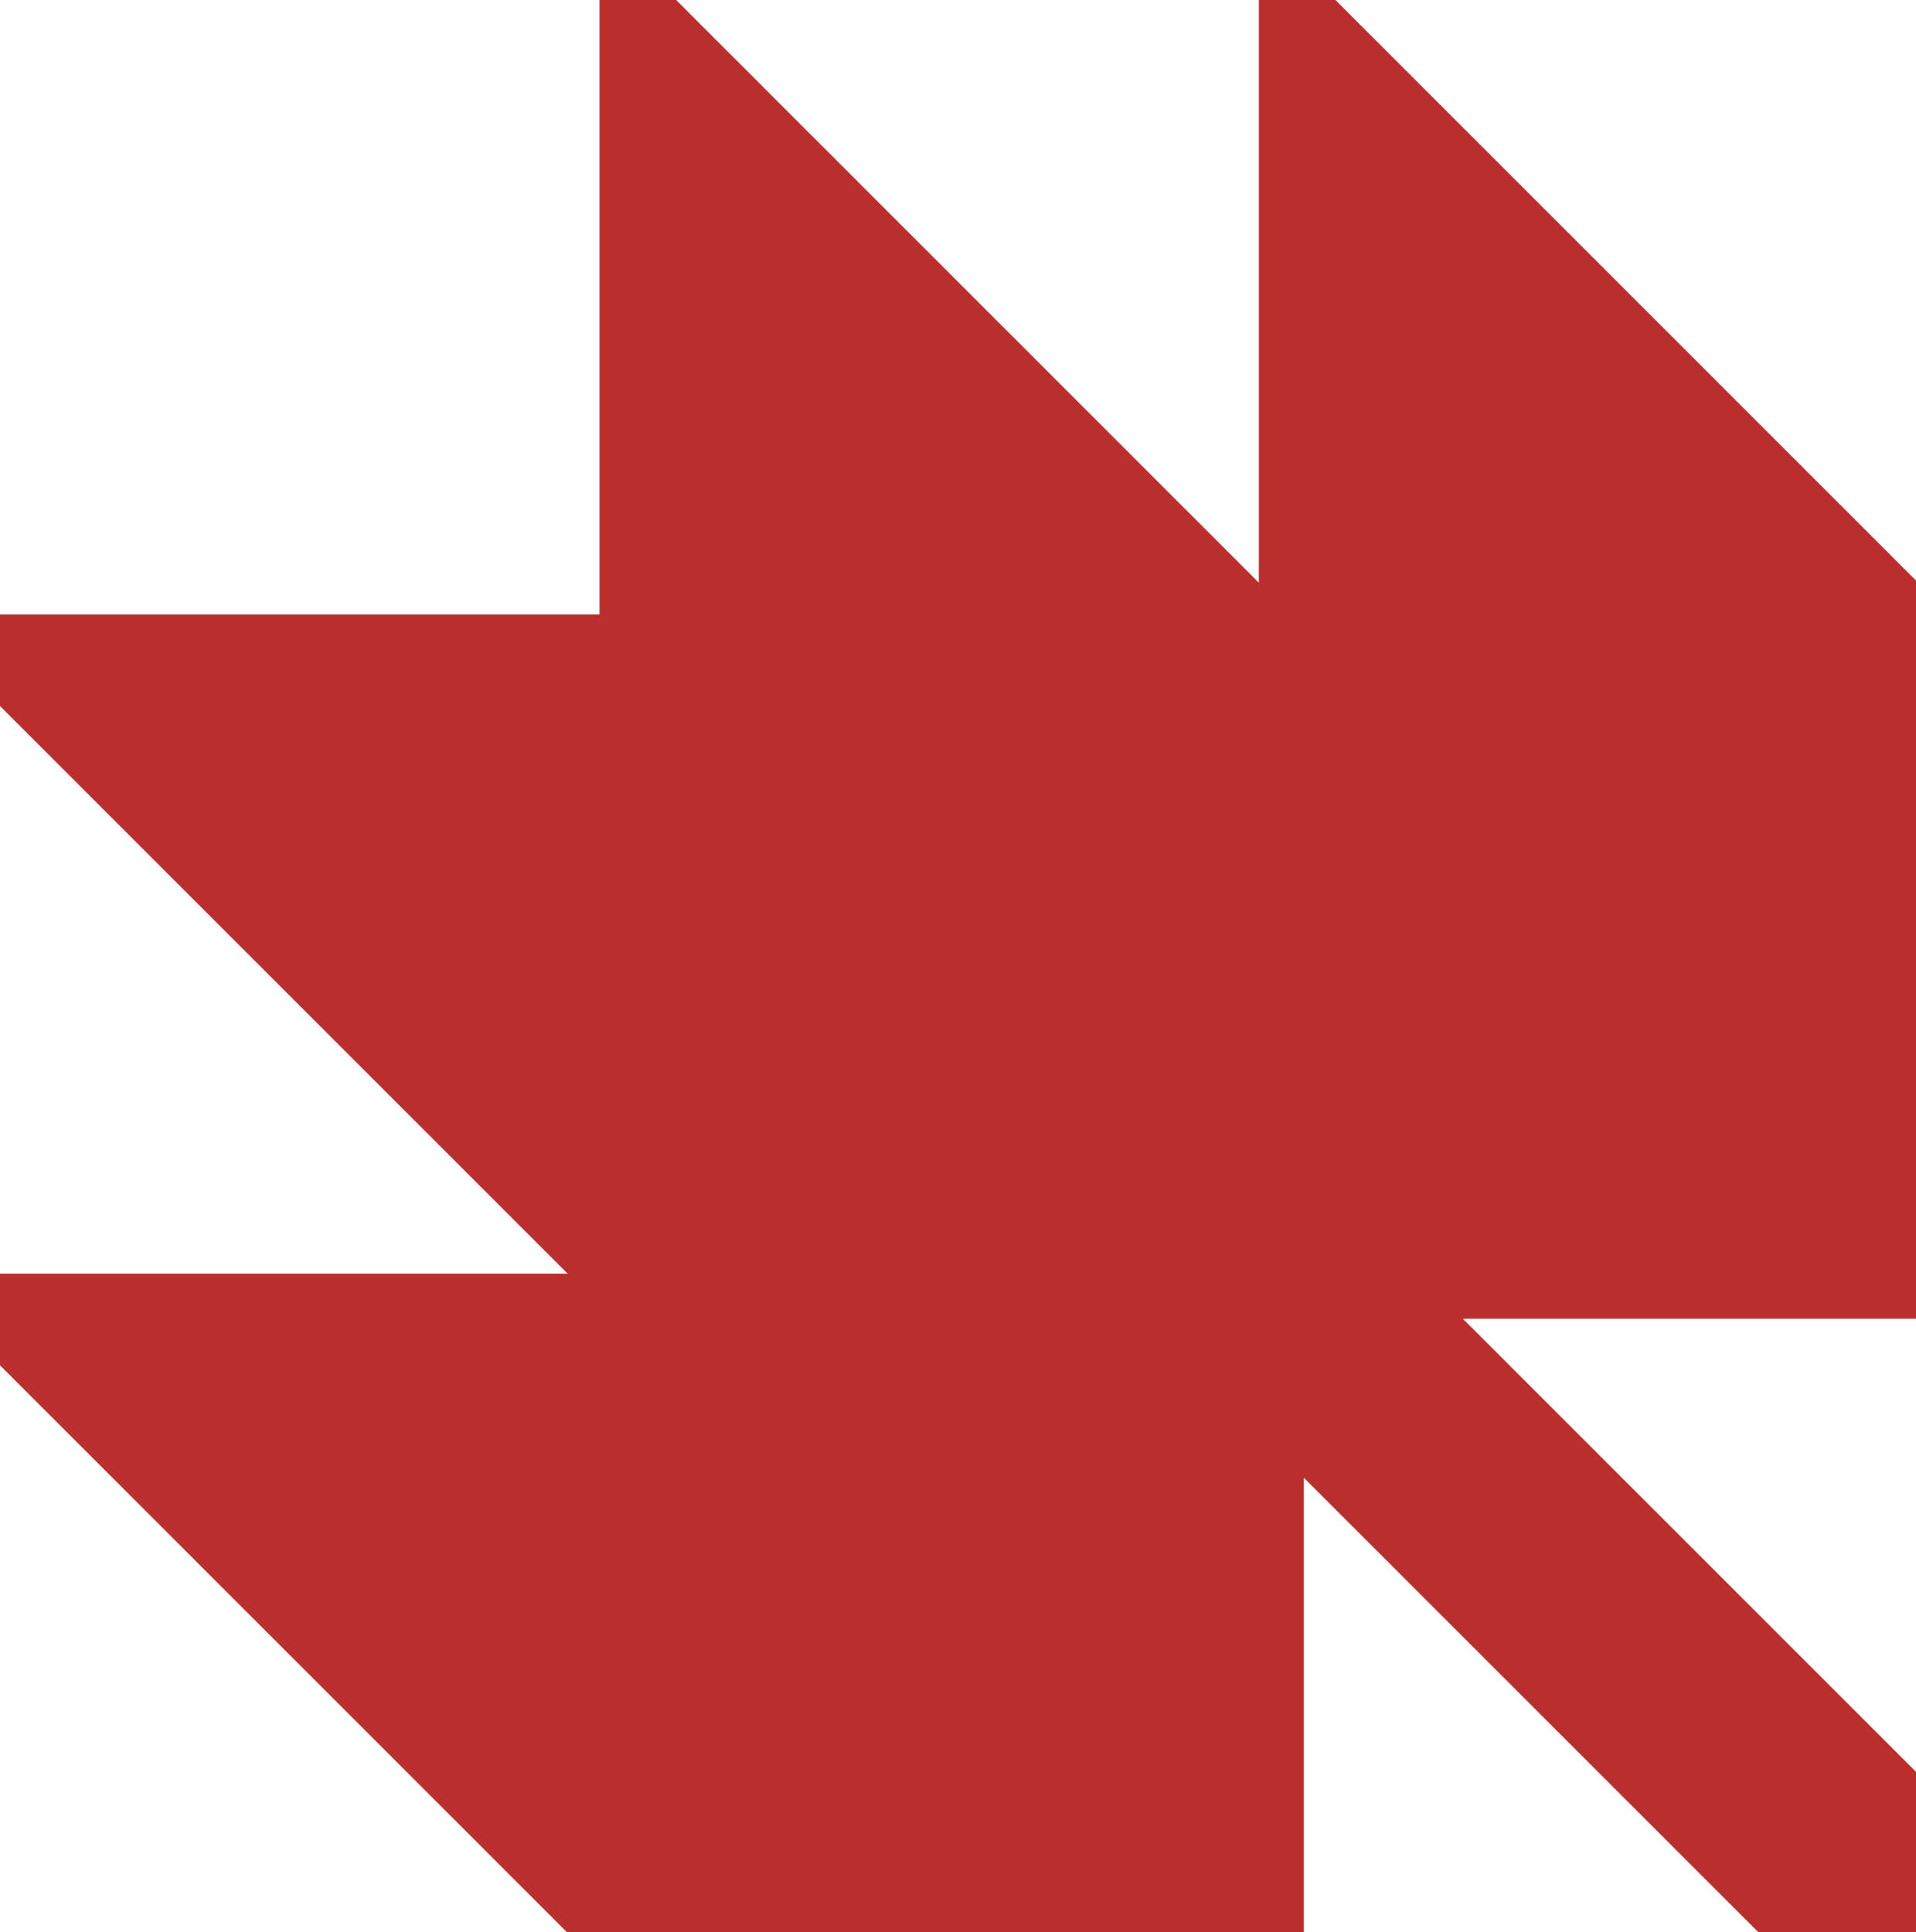 <svg version="1.1" baseProfile="tiny" id="图层_1" x="0px" y="0px" width="170.418px" height="171.876px" viewBox="0 0 170.418 171.876" xml:space="preserve" xmlns="http://www.w3.org/2000/svg" xmlns:xlink="http://www.w3.org/1999/xlink" xmlns:xml="http://www.w3.org/XML/1998/namespace">
  <polygon fill="#BA2F2E" points="170.418,51.638 118.779,0 111.967,0 111.967,51.828 60.137,0 53.325,0 53.325,54.655 0,54.655 
	0,62.8 50.497,113.296 0,113.296 0,121.44 50.437,171.876 115.967,171.876 115.967,131.438 156.402,171.876 170.418,171.876 
	170.418,157.604 130.107,117.296 170.418,117.296 " class="color c1"/>
</svg>